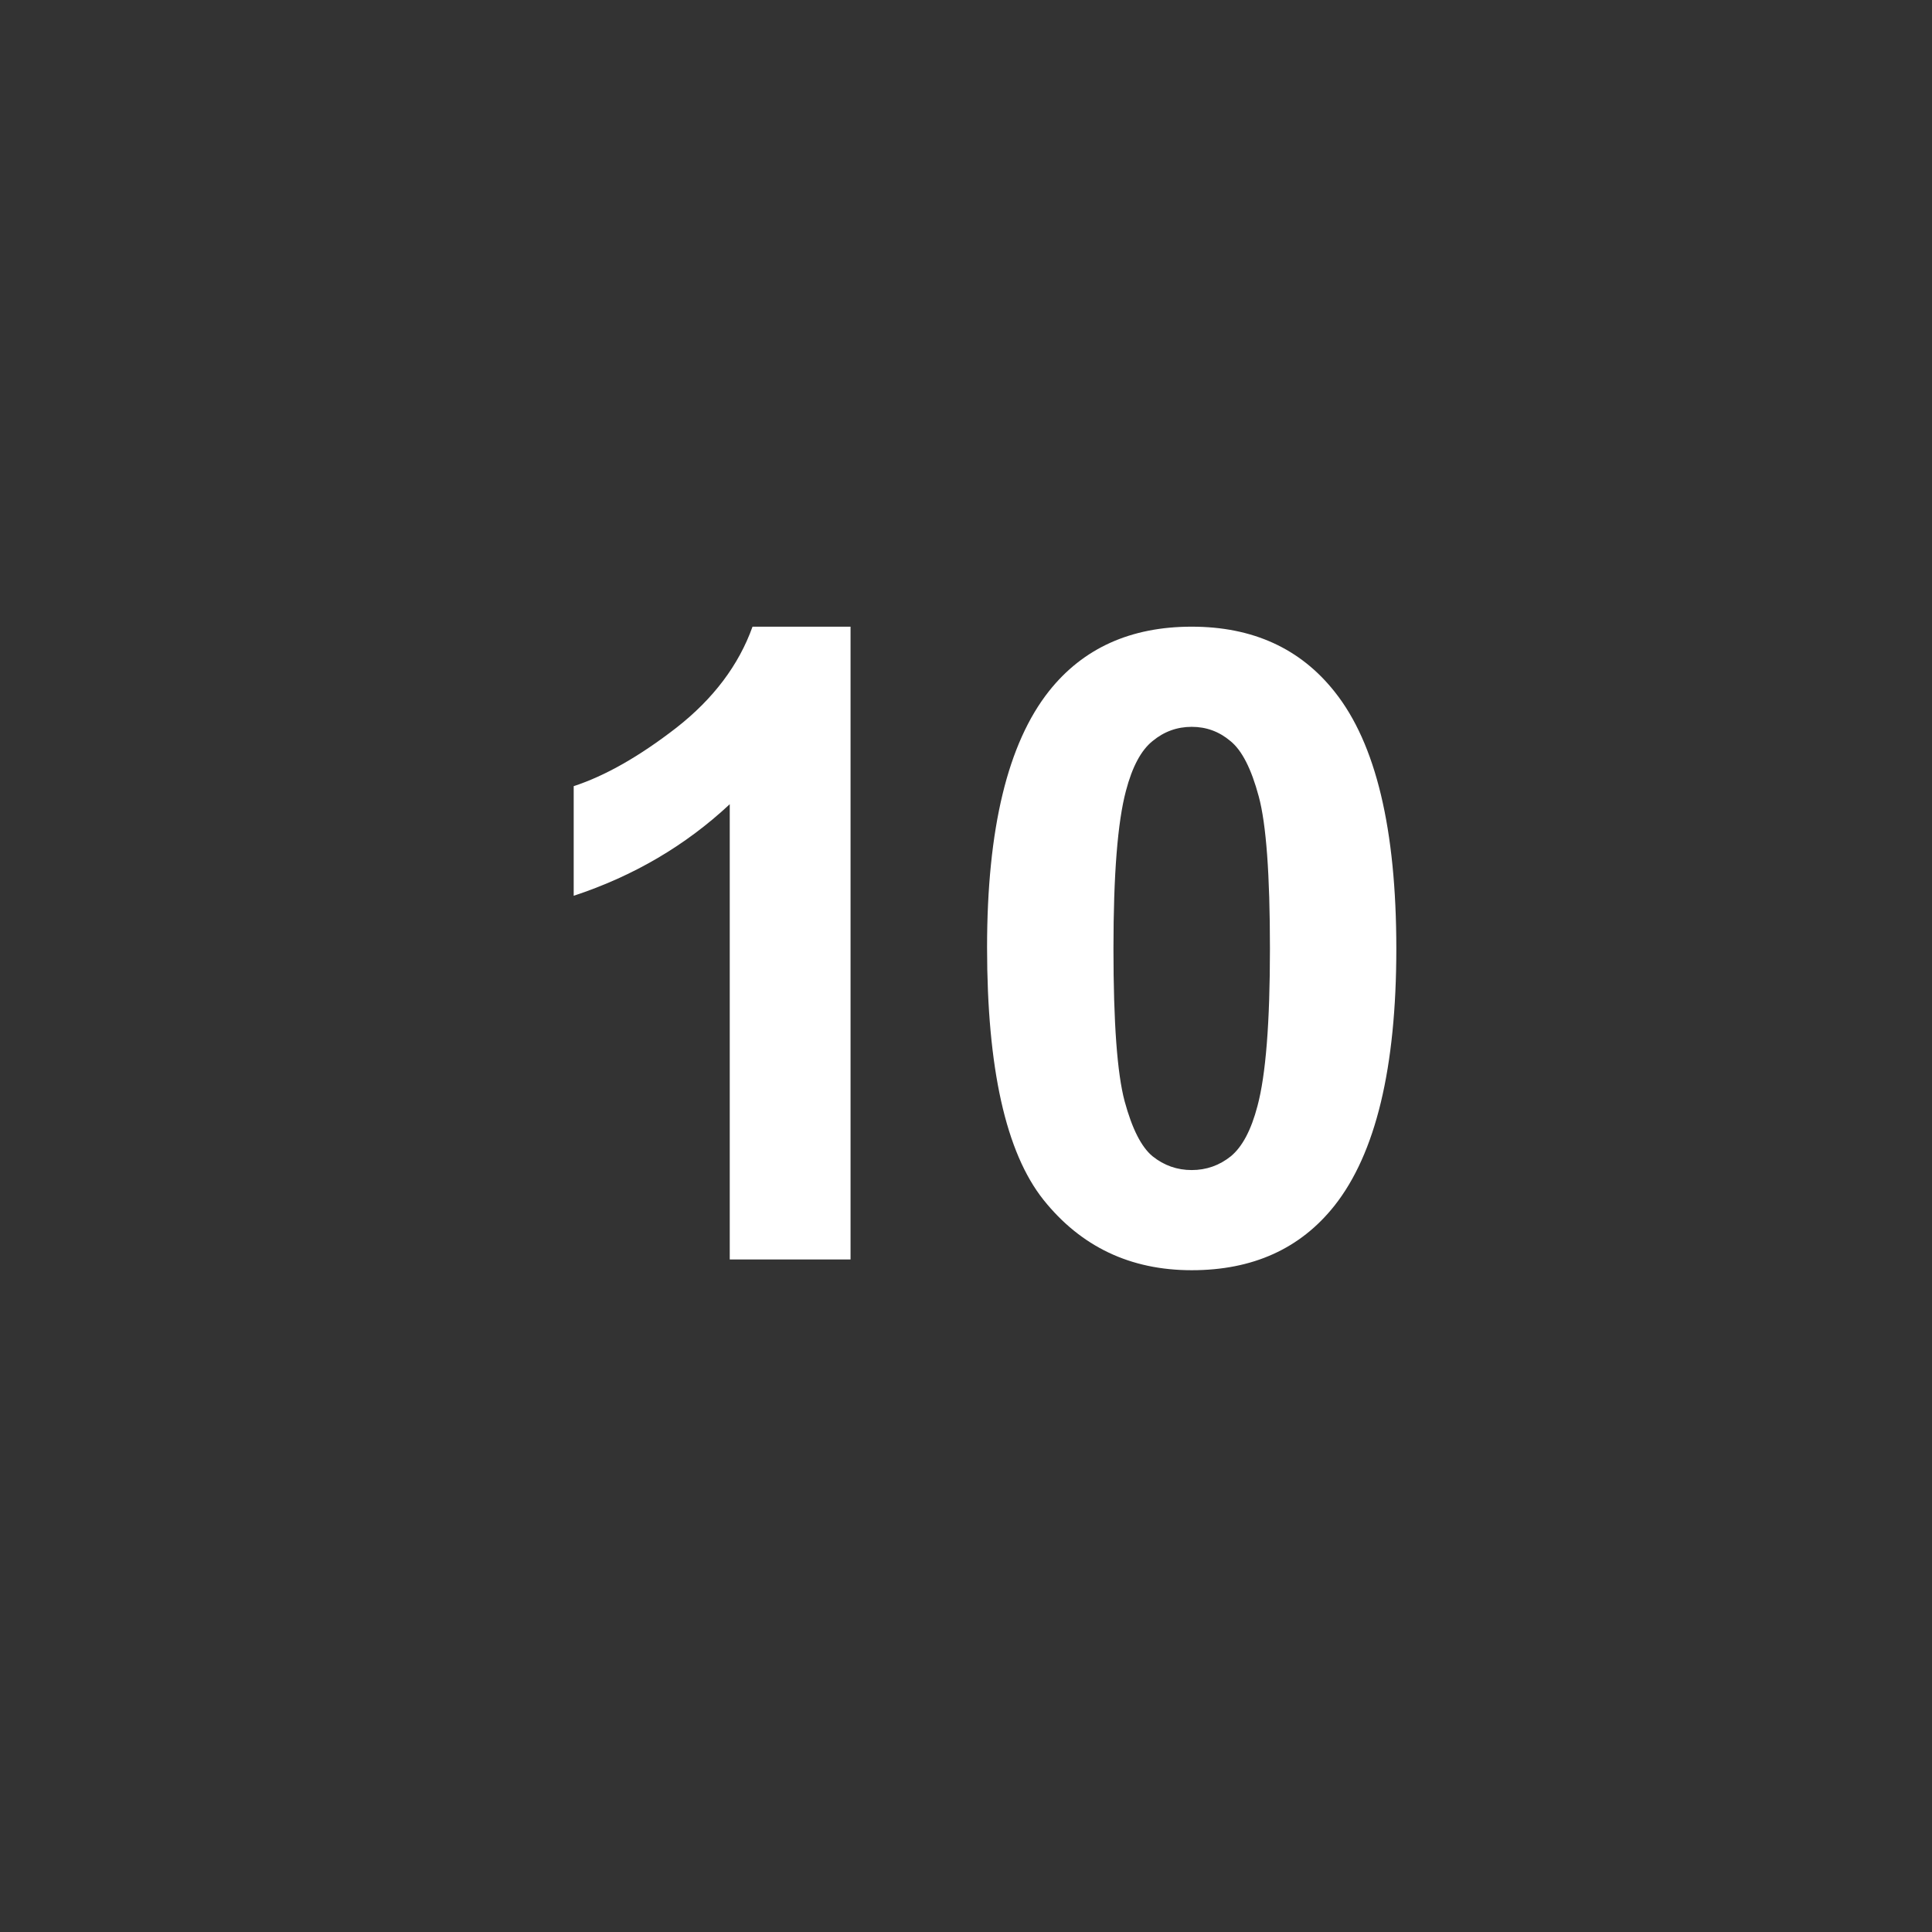 <svg viewBox="0 0 158 158" fill="none" xmlns="http://www.w3.org/2000/svg">
<rect x="0" y="0" width="158" height="158" fill="#333333" stroke="none"/>
<path d="M0 0H158V158H0V0Z"/>
<path d="M69.558 103H59.679V65.769C56.069 69.144 51.816 71.641 46.917 73.258V64.293C49.495 63.449 52.296 61.855 55.319 59.512C58.343 57.145 60.417 54.391 61.542 51.25H69.558V103ZM97.458 51.25C102.45 51.25 106.352 53.031 109.165 56.594C112.516 60.812 114.192 67.809 114.192 77.582C114.192 87.332 112.505 94.34 109.13 98.606C106.341 102.121 102.45 103.879 97.458 103.879C92.442 103.879 88.399 101.957 85.329 98.113C82.259 94.246 80.723 87.367 80.723 77.477C80.723 67.773 82.411 60.789 85.786 56.523C88.575 53.008 92.466 51.25 97.458 51.25ZM97.458 59.441C96.263 59.441 95.196 59.828 94.259 60.602C93.321 61.352 92.594 62.711 92.079 64.68C91.399 67.234 91.059 71.535 91.059 77.582C91.059 83.629 91.364 87.789 91.973 90.062C92.583 92.312 93.344 93.812 94.259 94.562C95.196 95.312 96.263 95.688 97.458 95.688C98.653 95.688 99.719 95.312 100.657 94.562C101.595 93.789 102.321 92.418 102.837 90.449C103.516 87.918 103.856 83.629 103.856 77.582C103.856 71.535 103.552 67.387 102.942 65.137C102.333 62.863 101.559 61.352 100.622 60.602C99.708 59.828 98.653 59.441 97.458 59.441Z" fill="white"/>
</svg>
